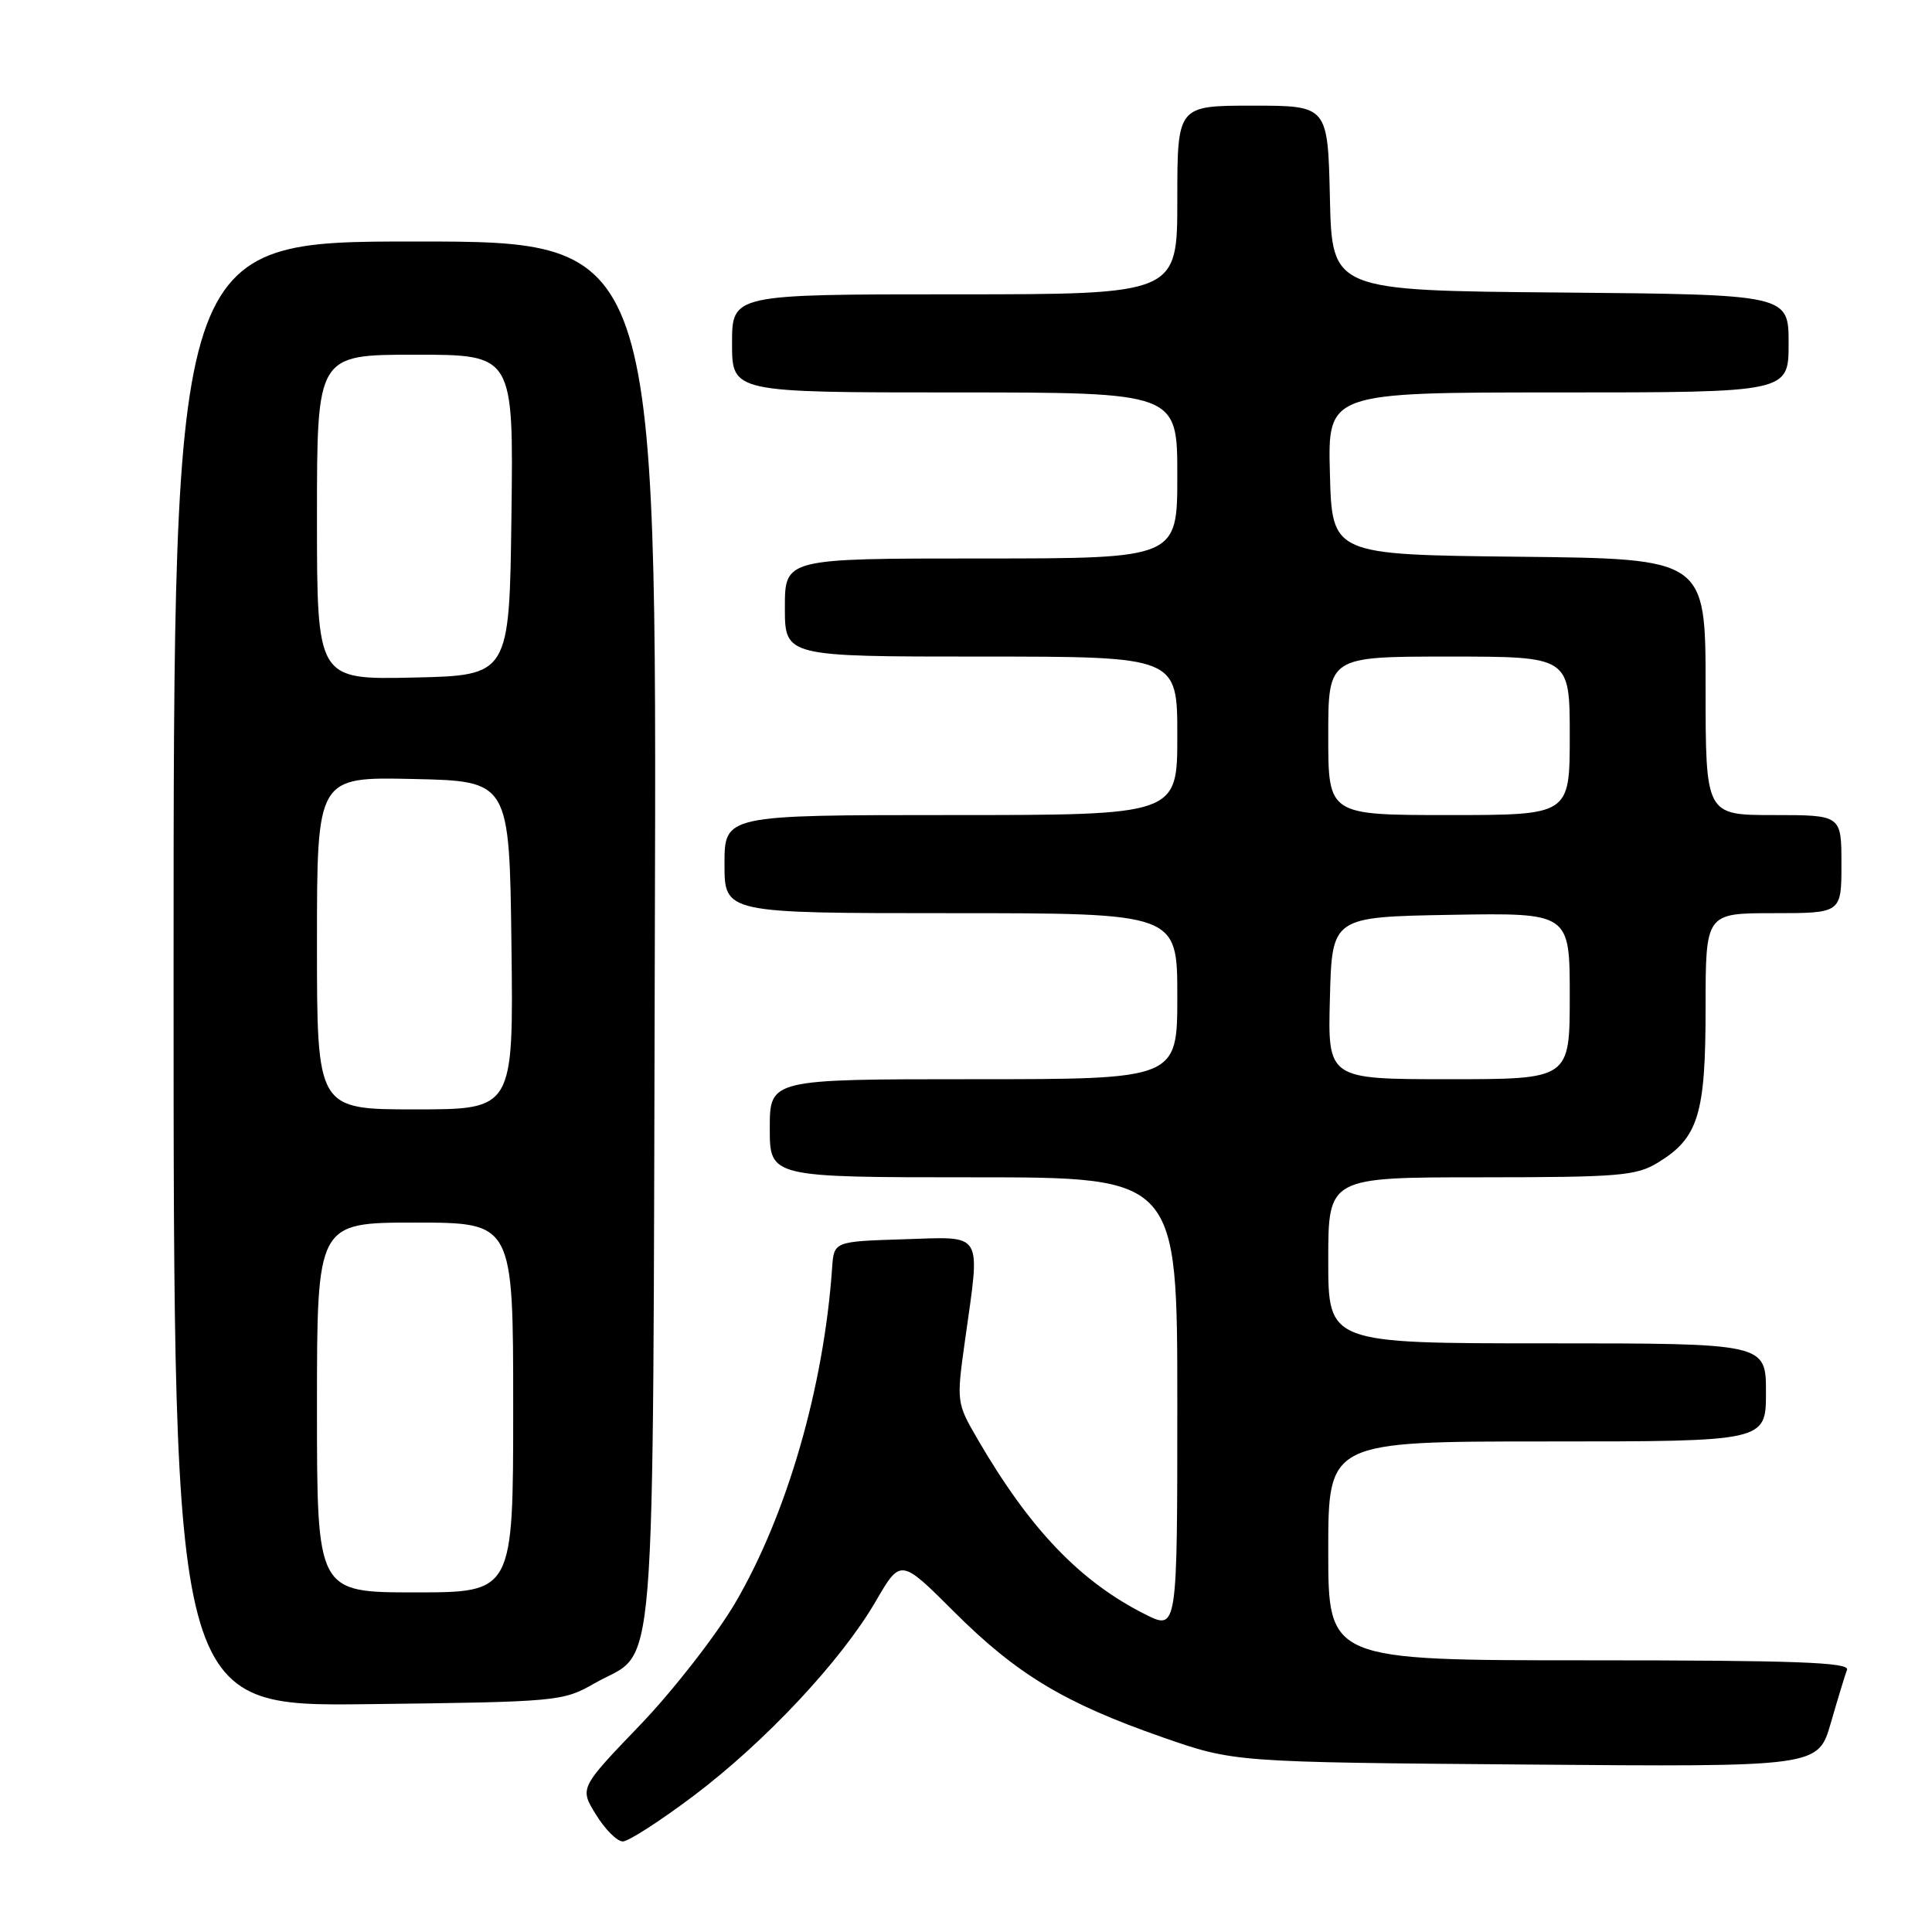 <?xml version="1.0" encoding="UTF-8" standalone="no"?>
<!DOCTYPE svg PUBLIC "-//W3C//DTD SVG 1.1//EN" "http://www.w3.org/Graphics/SVG/1.1/DTD/svg11.dtd" >
<svg xmlns="http://www.w3.org/2000/svg" xmlns:xlink="http://www.w3.org/1999/xlink" version="1.1" viewBox="0 0 256 256">
 <g >
 <path fill="currentColor"
d=" M 91.90 237.96 C 101.42 230.78 111.47 220.05 116.04 212.18 C 119.34 206.50 119.34 206.50 126.42 213.57 C 134.73 221.86 141.06 225.67 154.02 230.19 C 163.50 233.50 163.50 233.50 202.20 233.81 C 240.91 234.13 240.91 234.13 242.59 228.31 C 243.51 225.12 244.48 221.94 244.74 221.25 C 245.11 220.27 237.88 220.00 210.61 220.00 C 176.00 220.00 176.00 220.00 176.00 205.50 C 176.00 191.00 176.00 191.00 205.00 191.00 C 234.00 191.00 234.00 191.00 234.00 184.50 C 234.00 178.00 234.00 178.00 205.00 178.00 C 176.00 178.00 176.00 178.00 176.00 167.00 C 176.00 156.00 176.00 156.00 196.25 156.00 C 214.57 155.99 216.81 155.81 219.70 154.04 C 225.04 150.78 226.00 147.67 226.00 133.55 C 226.00 121.00 226.00 121.00 235.00 121.00 C 244.00 121.00 244.00 121.00 244.00 114.50 C 244.00 108.00 244.00 108.00 235.00 108.00 C 226.00 108.00 226.00 108.00 226.00 91.02 C 226.00 74.03 226.00 74.03 201.25 73.77 C 176.50 73.50 176.50 73.50 176.22 62.75 C 175.93 52.00 175.93 52.00 206.47 52.00 C 237.00 52.00 237.00 52.00 237.00 45.51 C 237.00 39.03 237.00 39.03 206.75 38.76 C 176.50 38.50 176.50 38.50 176.22 26.25 C 175.94 14.00 175.94 14.00 165.97 14.00 C 156.00 14.00 156.00 14.00 156.00 26.50 C 156.00 39.00 156.00 39.00 126.50 39.00 C 97.00 39.00 97.00 39.00 97.00 45.50 C 97.00 52.00 97.00 52.00 126.50 52.00 C 156.00 52.00 156.00 52.00 156.00 63.00 C 156.00 74.00 156.00 74.00 130.00 74.00 C 104.00 74.00 104.00 74.00 104.00 80.50 C 104.00 87.00 104.00 87.00 130.00 87.00 C 156.00 87.00 156.00 87.00 156.00 97.50 C 156.00 108.00 156.00 108.00 126.00 108.00 C 96.00 108.00 96.00 108.00 96.00 114.50 C 96.00 121.00 96.00 121.00 126.00 121.00 C 156.00 121.00 156.00 121.00 156.00 132.00 C 156.00 143.00 156.00 143.00 129.00 143.00 C 102.00 143.00 102.00 143.00 102.00 149.50 C 102.00 156.00 102.00 156.00 129.00 156.00 C 156.00 156.00 156.00 156.00 156.00 186.02 C 156.00 216.04 156.00 216.04 151.75 213.91 C 143.10 209.56 136.47 202.63 129.52 190.67 C 126.75 185.89 126.73 185.76 127.86 177.67 C 129.92 162.96 130.47 163.88 119.75 164.21 C 110.50 164.50 110.50 164.50 110.26 168.00 C 109.16 183.82 104.27 200.70 97.43 212.38 C 94.88 216.71 89.20 224.00 84.80 228.59 C 76.79 236.93 76.79 236.93 78.98 240.46 C 80.18 242.41 81.77 244.00 82.52 244.00 C 83.27 244.00 87.49 241.28 91.90 237.96 Z  M 78.76 223.06 C 87.16 218.25 86.47 226.91 86.77 123.75 C 87.04 32.00 87.04 32.00 55.02 32.00 C 23.00 32.00 23.00 32.00 23.00 129.06 C 23.00 226.12 23.00 226.12 48.75 225.81 C 73.94 225.51 74.59 225.45 78.76 223.06 Z  M 176.22 132.25 C 176.50 121.50 176.50 121.50 192.25 121.22 C 208.00 120.95 208.00 120.95 208.00 131.97 C 208.00 143.00 208.00 143.00 191.97 143.00 C 175.93 143.00 175.93 143.00 176.22 132.25 Z  M 176.00 97.50 C 176.00 87.00 176.00 87.00 192.00 87.00 C 208.00 87.00 208.00 87.00 208.00 97.50 C 208.00 108.00 208.00 108.00 192.00 108.00 C 176.00 108.00 176.00 108.00 176.00 97.50 Z  M 42.00 186.50 C 42.00 162.00 42.00 162.00 55.00 162.00 C 68.00 162.00 68.00 162.00 68.00 186.50 C 68.00 211.00 68.00 211.00 55.00 211.00 C 42.00 211.00 42.00 211.00 42.00 186.50 Z  M 42.00 124.97 C 42.00 102.94 42.00 102.94 54.75 103.22 C 67.50 103.50 67.50 103.50 67.77 125.25 C 68.04 147.00 68.04 147.00 55.02 147.00 C 42.00 147.00 42.00 147.00 42.00 124.97 Z  M 42.00 68.53 C 42.00 47.00 42.00 47.00 55.02 47.00 C 68.04 47.00 68.04 47.00 67.77 68.25 C 67.50 89.50 67.50 89.50 54.75 89.78 C 42.00 90.06 42.00 90.06 42.00 68.53 Z "/>
</g>
</svg>